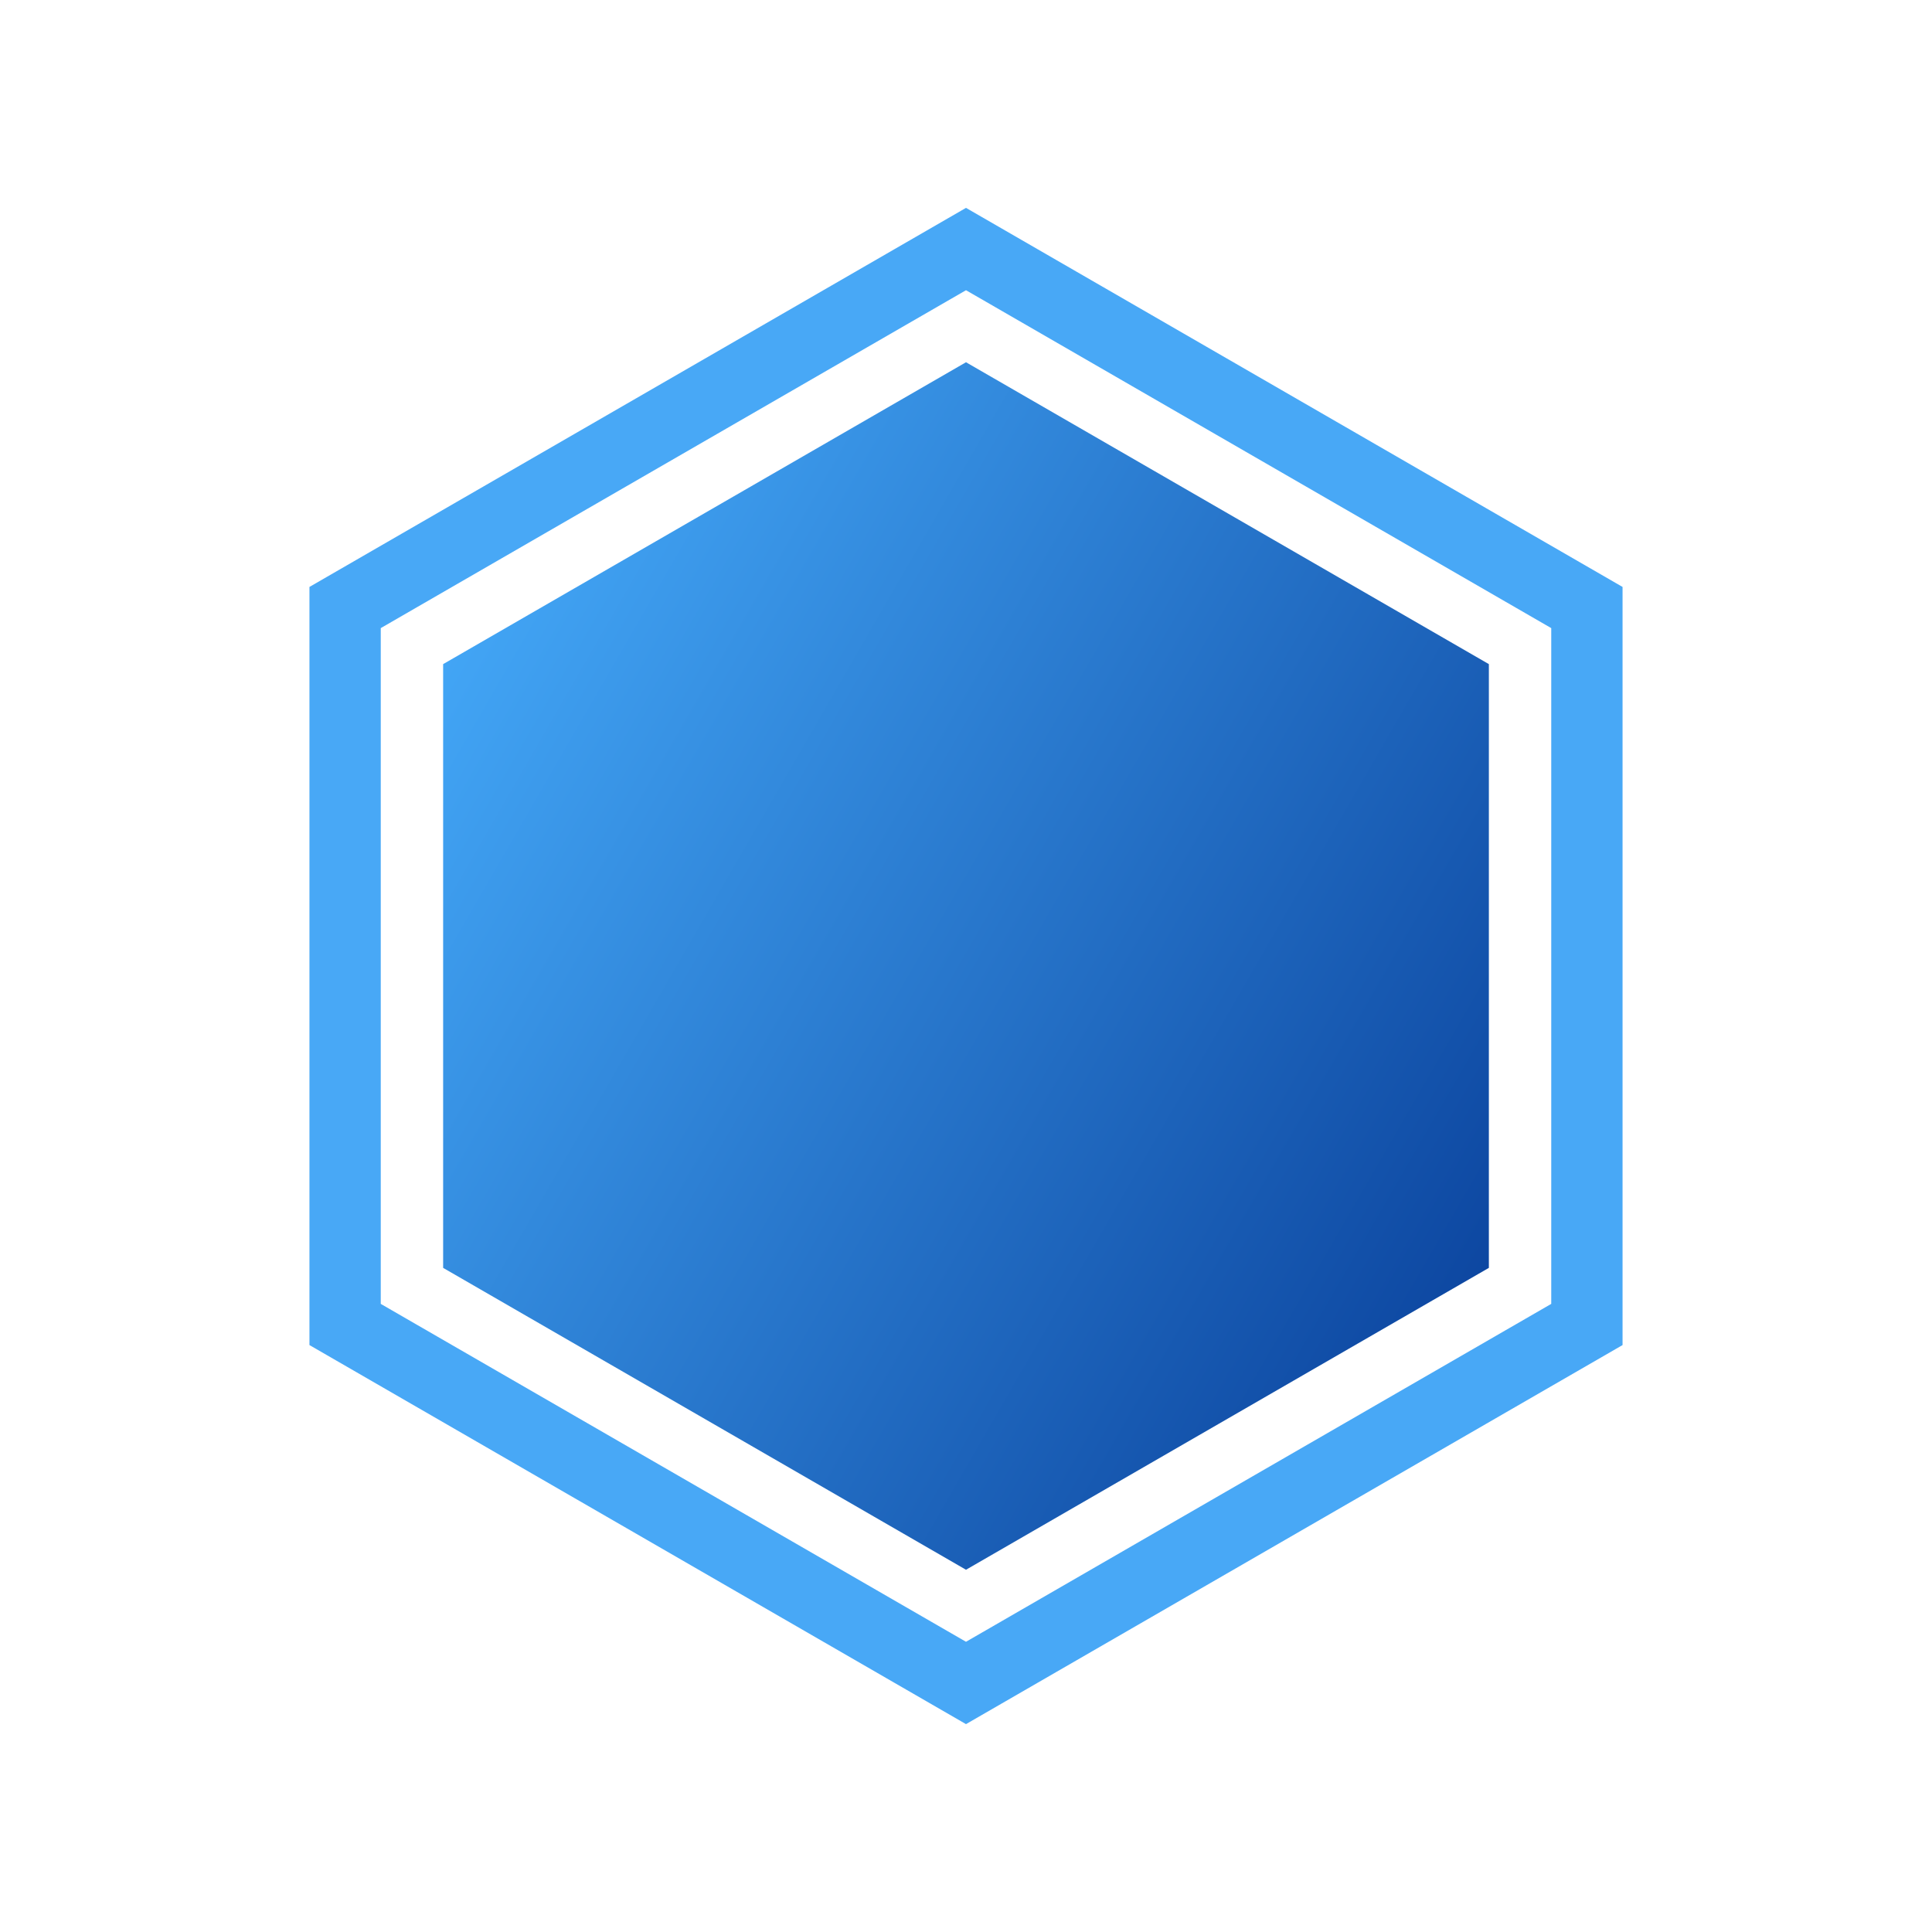 <?xml version="1.0" encoding="UTF-8" standalone="no"?>
<!-- Created with Inkscape (http://www.inkscape.org/) -->

<svg
   xmlns:dc="http://purl.org/dc/elements/1.1/"
   xmlns:cc="http://creativecommons.org/ns#"
   xmlns:rdf="http://www.w3.org/1999/02/22-rdf-syntax-ns#"
   xmlns:svg="http://www.w3.org/2000/svg"
   xmlns="http://www.w3.org/2000/svg"
   xmlns:xlink="http://www.w3.org/1999/xlink"
   xmlns:sodipodi="http://sodipodi.sourceforge.net/DTD/sodipodi-0.dtd"
   xmlns:inkscape="http://www.inkscape.org/namespaces/inkscape"
   width="256px"
   height="256px"
   viewBox="0 0 256 256"
   version="1.1"
   id="SVGRoot"
   inkscape:export-filename="/mnt/tmp/icon.png"
   inkscape:export-xdpi="192"
   inkscape:export-ydpi="192"
   inkscape:version="0.92.4 5da689c313, 2019-01-14"
   sodipodi:docname="icon.svg">
  <defs
     id="defs815">
    <linearGradient
       inkscape:collect="always"
       id="linearGradient1381">
      <stop
         style="stop-color:#42a5f5;stop-opacity:1;"
         offset="0"
         id="stop1377" />
      <stop
         style="stop-color:#0d47a1;stop-opacity:1"
         offset="1"
         id="stop1379" />
    </linearGradient>
    <linearGradient
       inkscape:collect="always"
       xlink:href="#linearGradient1381"
       id="linearGradient1383"
       x1="58.718"
       y1="88"
       x2="197.282"
       y2="168"
       gradientUnits="userSpaceOnUse" />
  </defs>
  <sodipodi:namedview
     id="base"
     pagecolor="#ffffff"
     bordercolor="#666666"
     borderopacity="1.0"
     inkscape:pageopacity="0.0"
     inkscape:pageshadow="2"
     inkscape:zoom="0.70710678"
     inkscape:cx="193.69557"
     inkscape:cy="121.38233"
     inkscape:document-units="px"
     inkscape:current-layer="layer1"
     showgrid="false"
     inkscape:window-width="1366"
     inkscape:window-height="728"
     inkscape:window-x="0"
     inkscape:window-y="18"
     inkscape:window-maximized="0"
     inkscape:grid-bbox="true" />
  <g
     inkscape:label="Layer 1"
     inkscape:groupmode="layer"
     id="layer1">
    <path
       sodipodi:type="star"
       style="opacity:1;fill:url(#linearGradient1383);fill-opacity:1;fill-rule:nonzero;stroke:#42a5f5;stroke-width:5;stroke-miterlimit:4;stroke-dasharray:none;stroke-opacity:0"
       id="path1371"
       sodipodi:sides="6"
       sodipodi:cx="128"
       sodipodi:cy="128"
       sodipodi:r1="80"
       sodipodi:r2="61.611179"
       sodipodi:arg1="0.52359878"
       sodipodi:arg2="1.0471976"
       inkscape:flatsided="true"
       inkscape:rounded="0"
       inkscape:randomized="0"
       d="M 197.282,168 128,208 58.718,168 l 0,-80 L 128,48 197.282,88 Z" />
    <path
       sodipodi:type="star"
       style="opacity:1;fill:#0d47a1;fill-opacity:0;fill-rule:nonzero;stroke:#42a5f5;stroke-width:9.449;stroke-miterlimit:4;stroke-dasharray:none;stroke-opacity:0.964"
       id="path1375"
       sodipodi:sides="6"
       sodipodi:cx="128"
       sodipodi:cy="128"
       sodipodi:r1="95"
       sodipodi:r2="200"
       sodipodi:arg1="-0.52359878"
       sodipodi:arg2="0"
       inkscape:flatsided="true"
       inkscape:rounded="0"
       inkscape:randomized="0"
       d="m 210.272,80.5 0,95 L 128,223 45.728,175.5 45.728,80.5 128,33 Z" />
  </g>
</svg>
